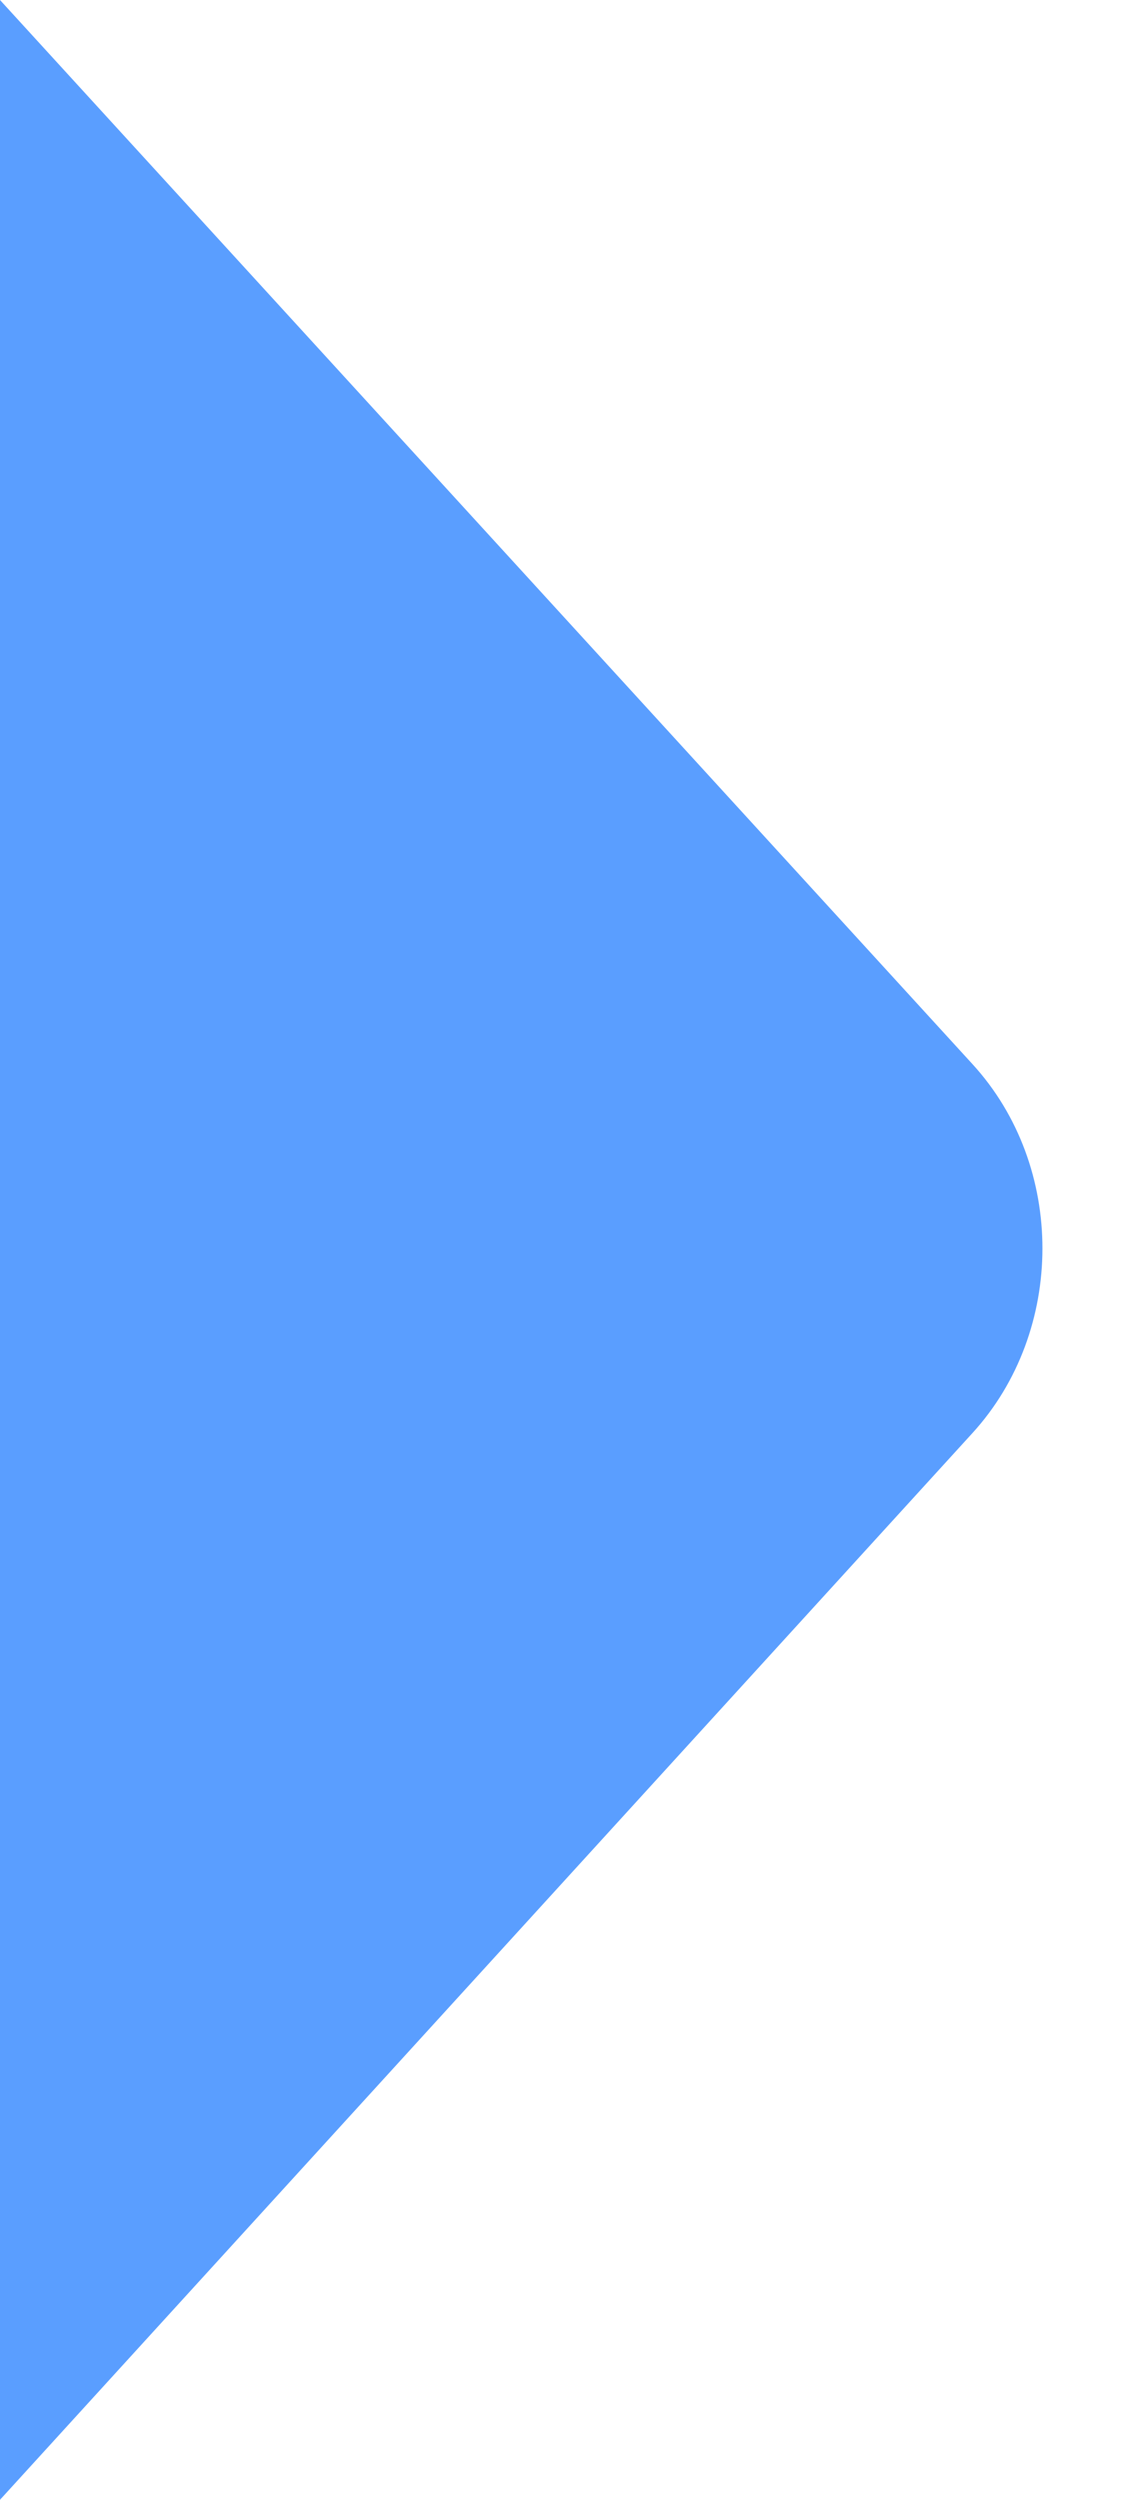 <svg width="9" height="20" viewBox="0 0 9 20" xmlns="http://www.w3.org/2000/svg"><title>arrow</title><path d="M0 20l7.787-8.535c.744-.816.749-2.133 0-2.951L0 0v20z" fill="#5A9EFF" fill-rule="evenodd"/></svg>
